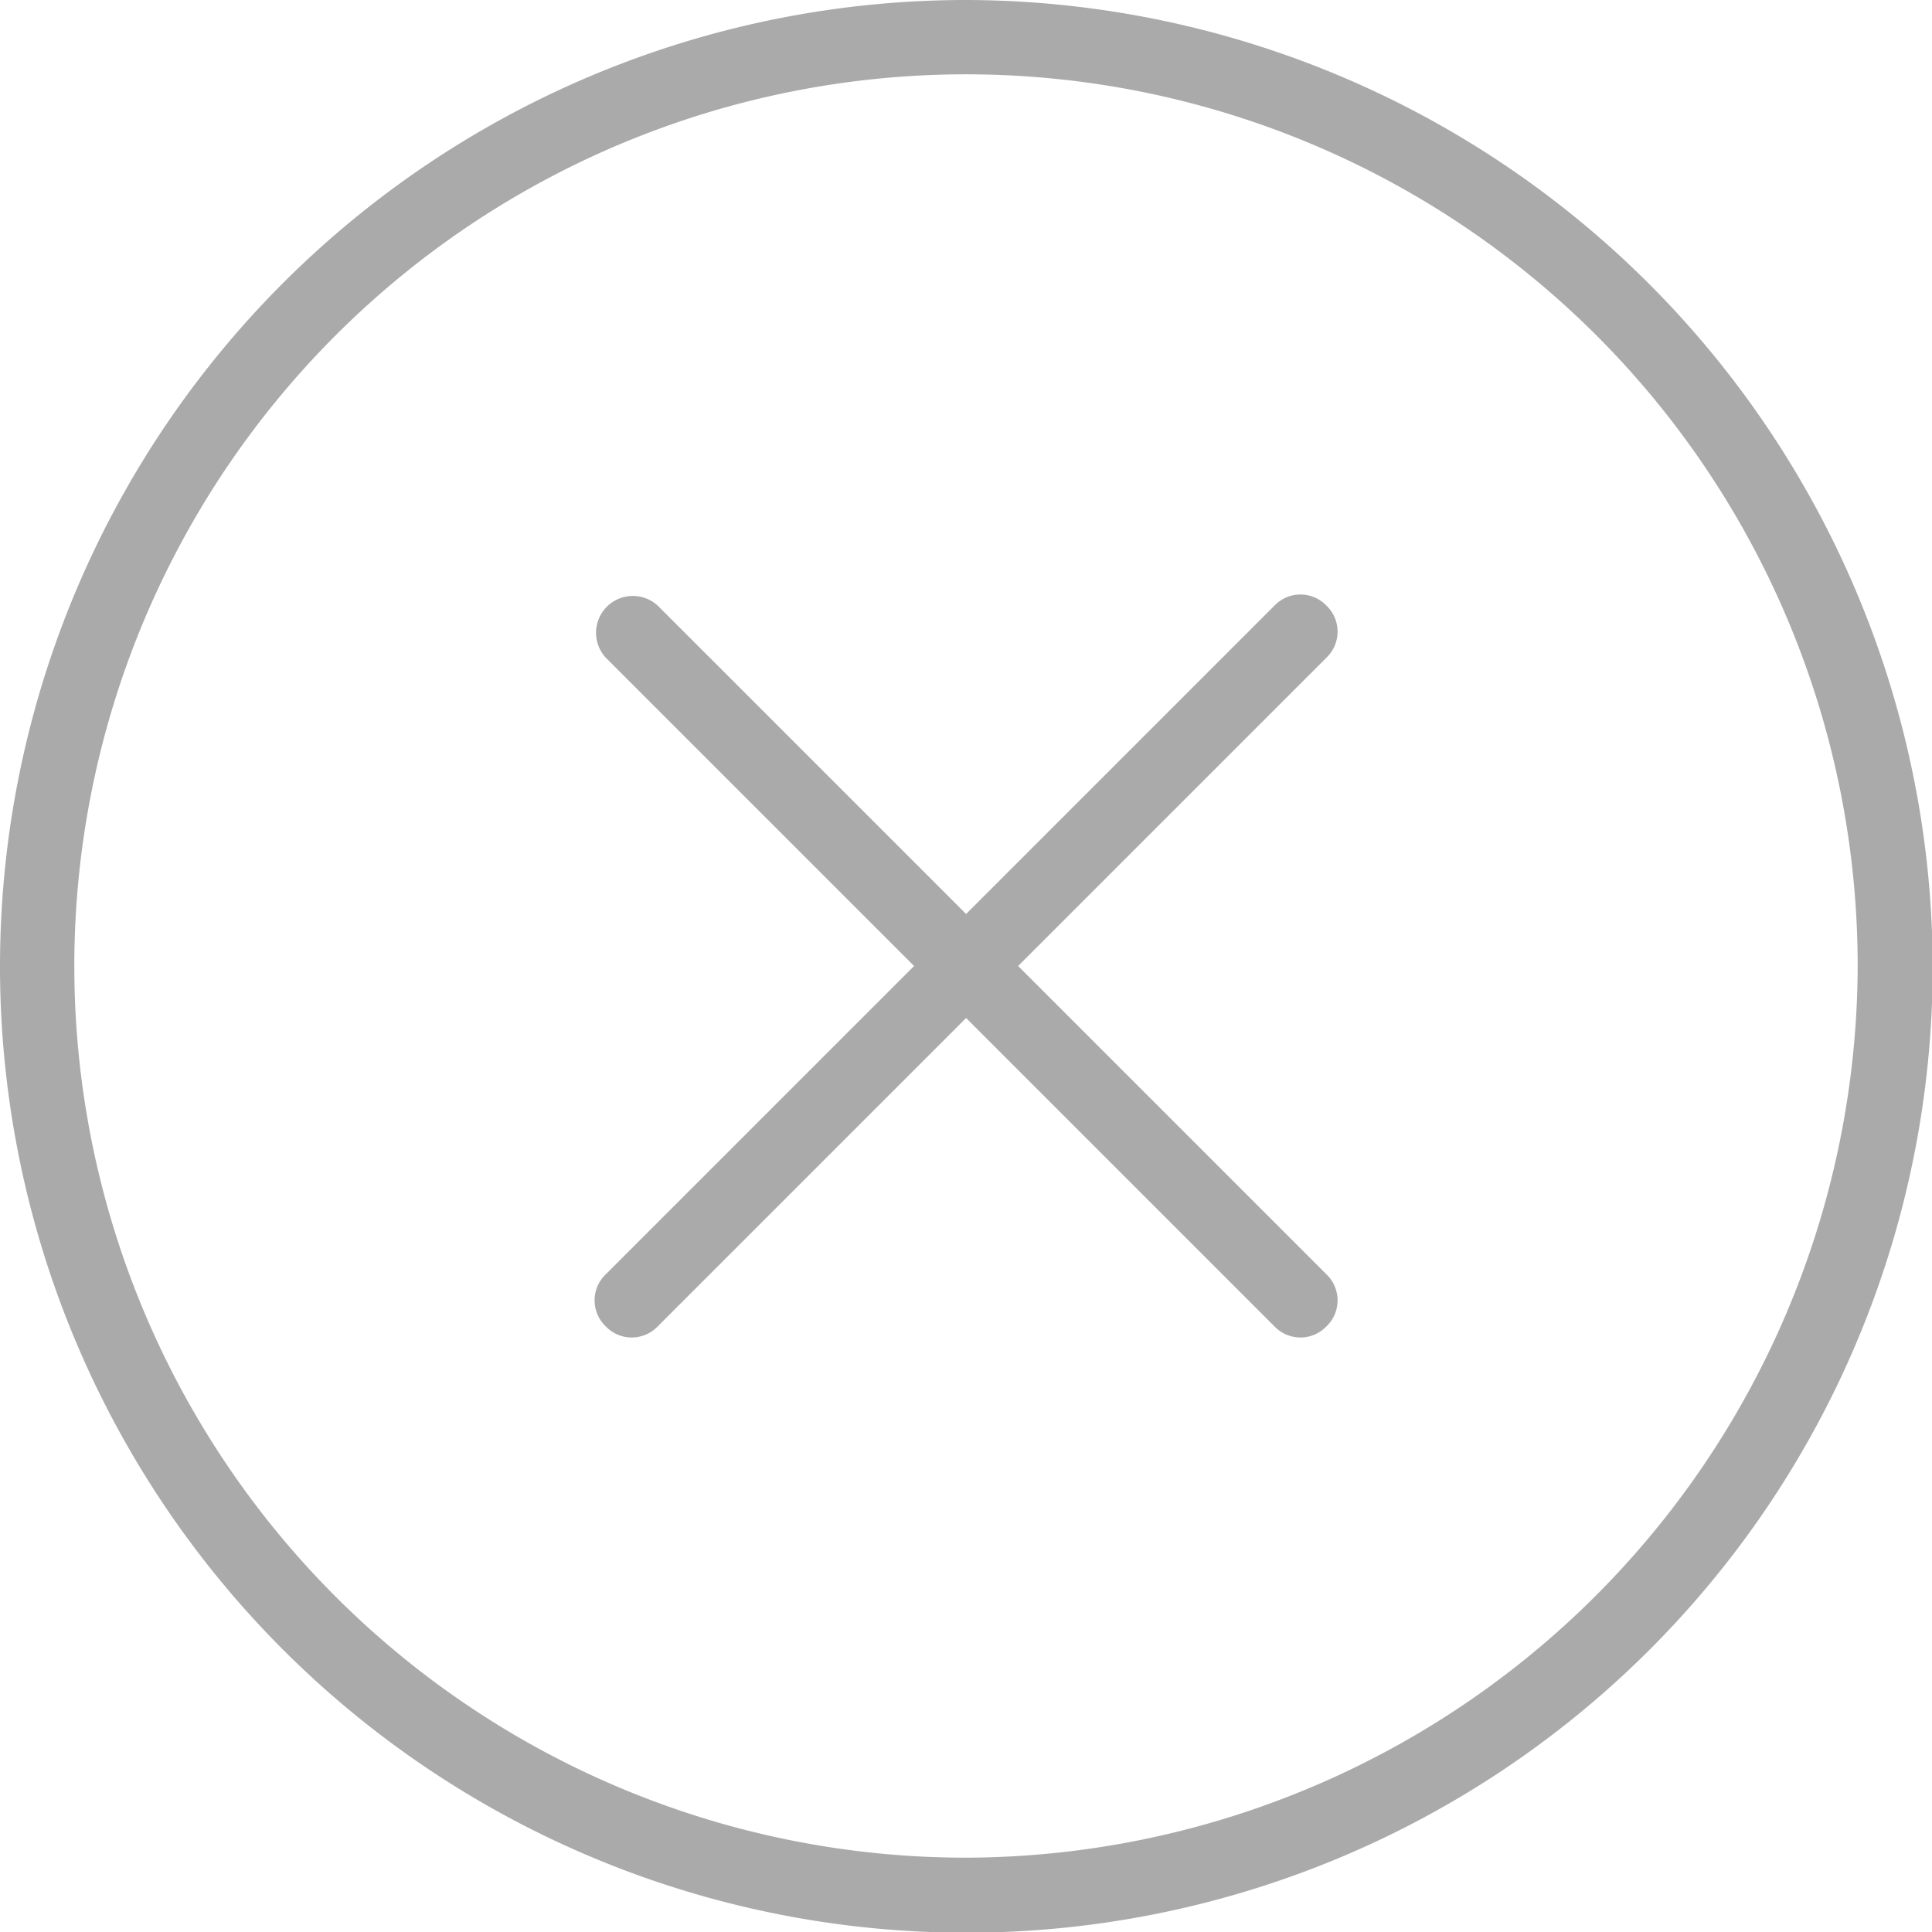 <svg xmlns="http://www.w3.org/2000/svg" xmlns:xlink="http://www.w3.org/1999/xlink" width="21.992" height="21.992" viewBox="0 0 21.992 21.992">
  <defs>
    <clipPath id="clip-path">
      <rect width="21.992" height="21.992" fill="none"/>
    </clipPath>
  </defs>
  <g id="Repeat_Grid_2" data-name="Repeat Grid 2" clip-path="url(#clip-path)">
    <g id="Group_64" data-name="Group 64">
      <path id="Path_62" data-name="Path 62" d="M11,0a11,11,0,1,0,11,11A11.028,11.028,0,0,0,11,0Zm0,21.146A10.15,10.15,0,1,1,21.146,11,10.18,10.18,0,0,1,11,21.146Z" fill="#aaa"/>
      <path id="Path_63" data-name="Path 63" d="M24.332,16.127a.409.409,0,0,0-.592,0l-3.51,3.51-3.51-3.51a.419.419,0,0,0-.592.592l3.51,3.51-3.51,3.51a.409.409,0,0,0,0,.592.409.409,0,0,0,.592,0l3.51-3.51,3.51,3.51a.409.409,0,0,0,.592,0,.409.409,0,0,0,0-.592l-3.51-3.51,3.51-3.51A.409.409,0,0,0,24.332,16.127Z" transform="translate(-9.233 -9.233)" fill="#aaa"/>
    </g>
  </g>
</svg>
